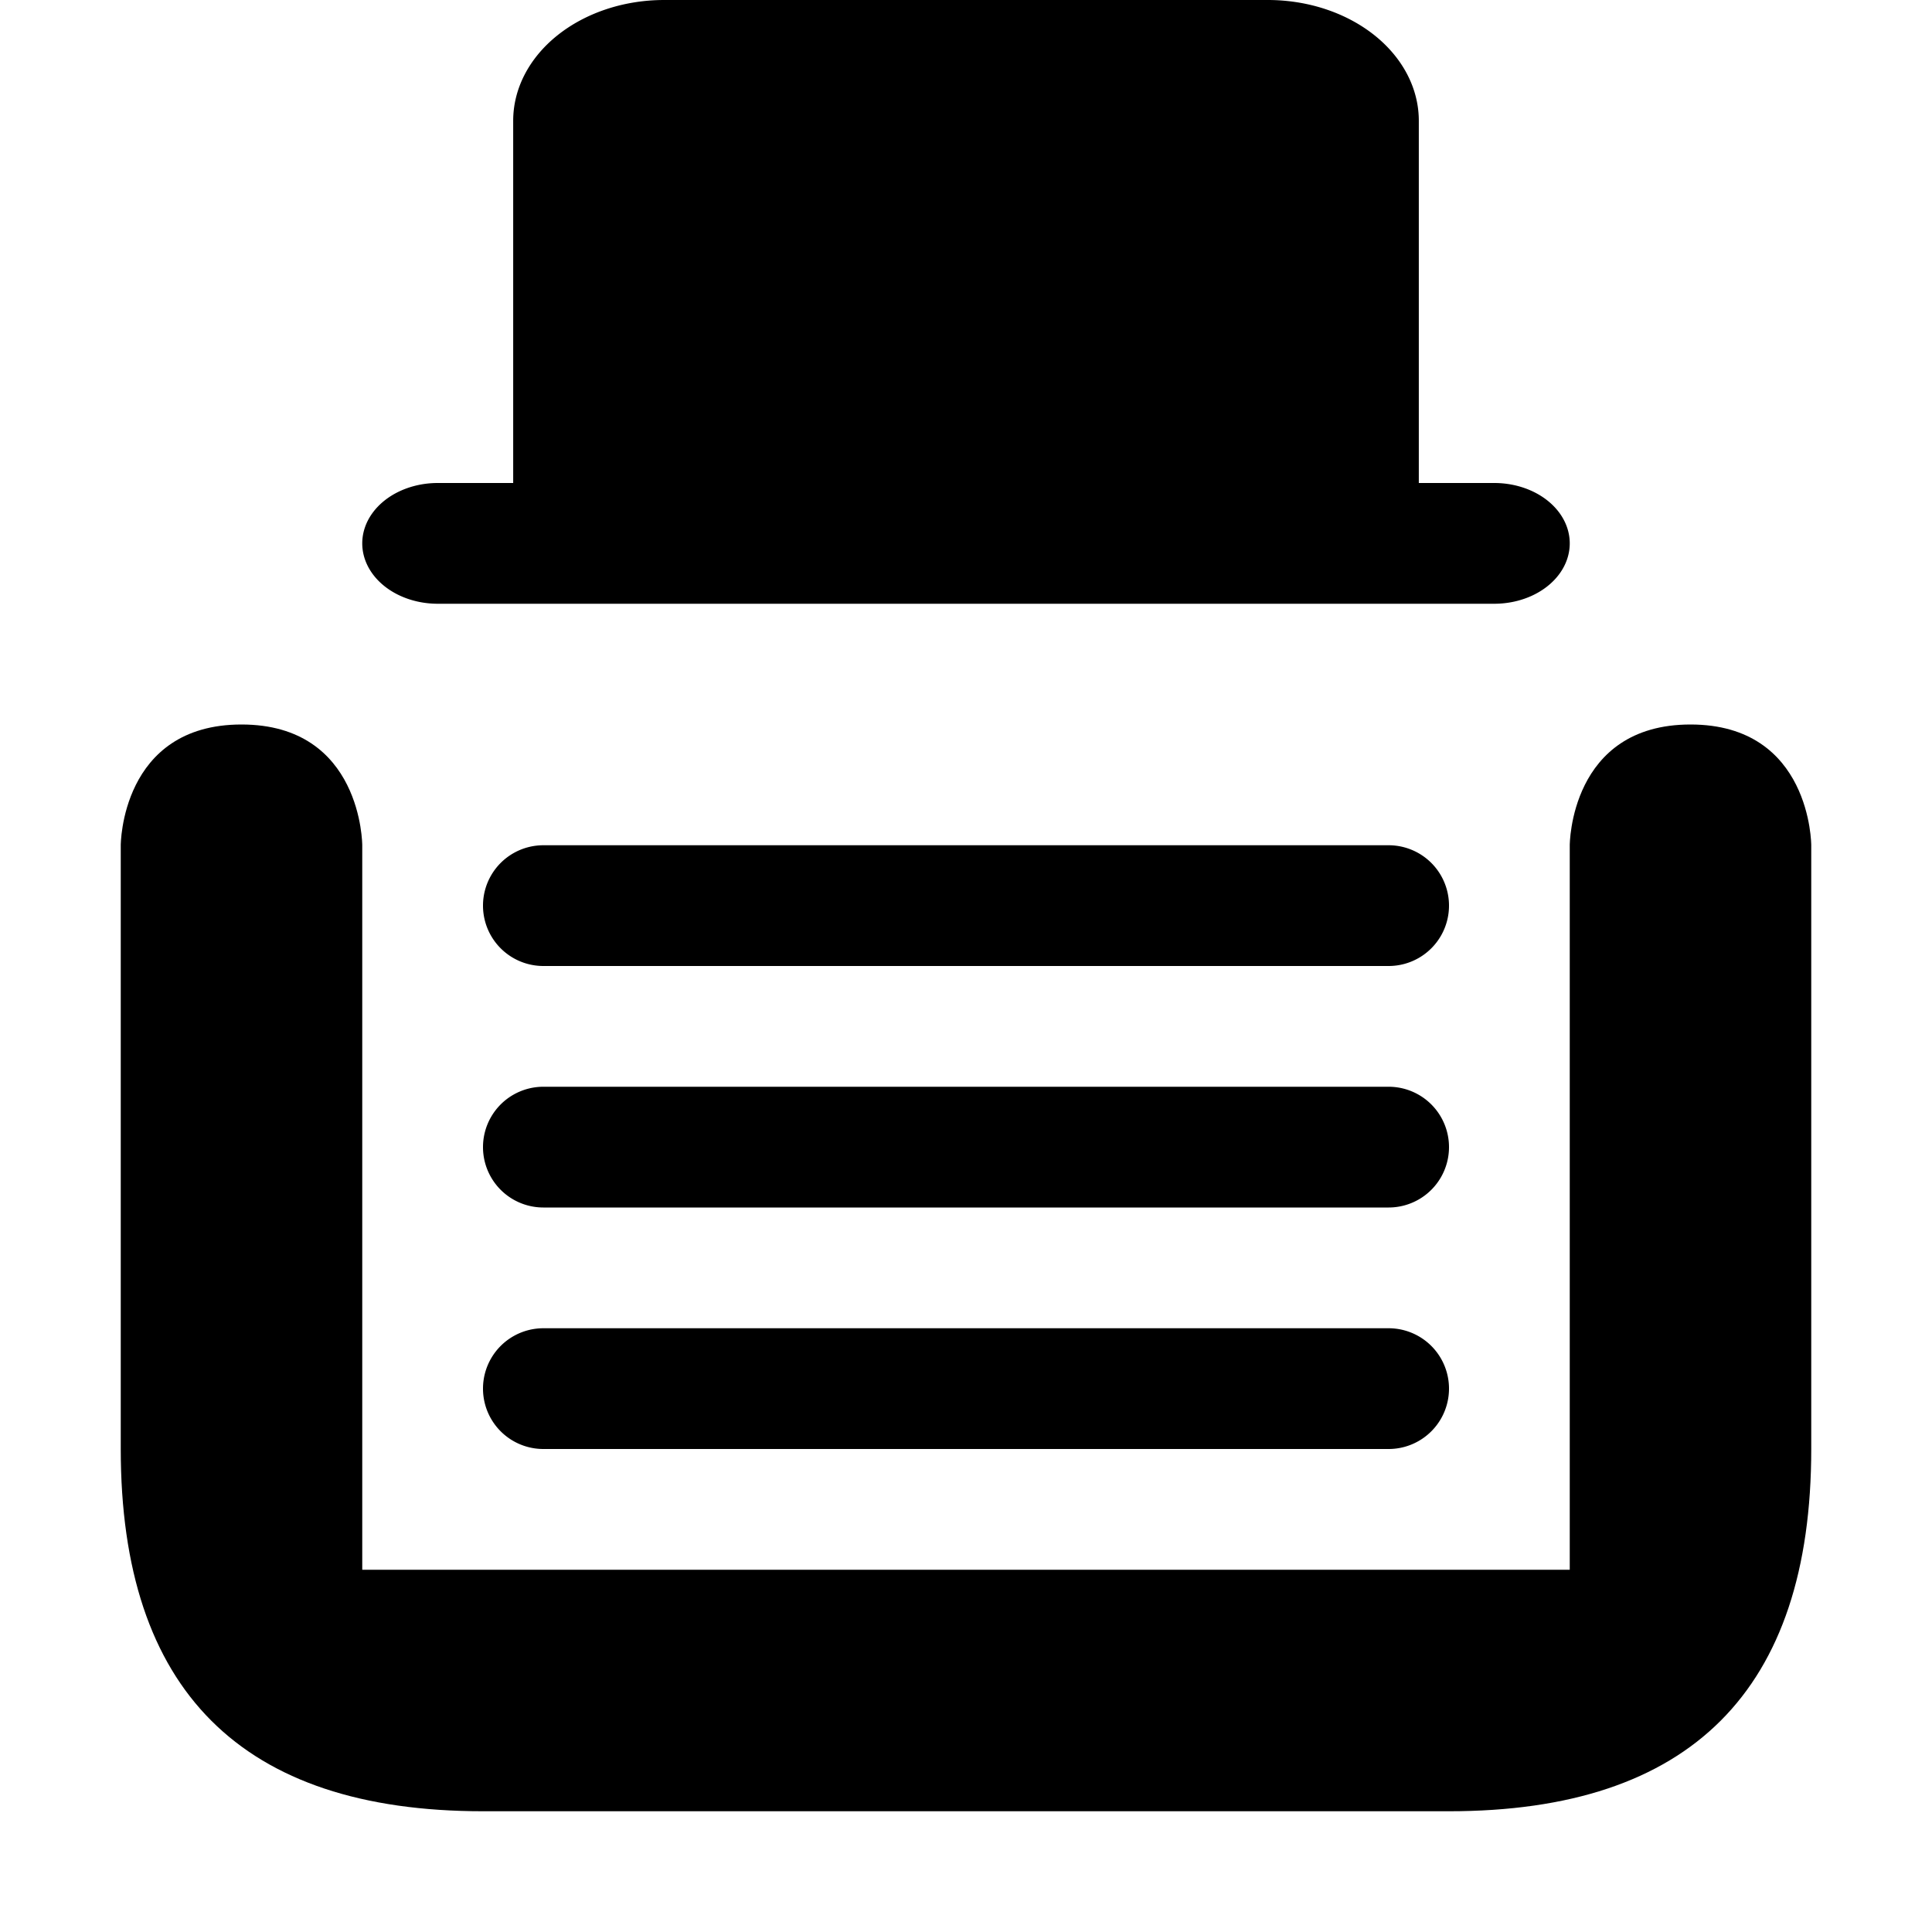 <svg xmlns="http://www.w3.org/2000/svg" viewBox="0 0 96 96" height="16" width="16" fill="context-fill">
    <path
        d="M 74.25,24 H 70.5 V 6 A 7.5,6 0 0 0 63,0 H 33 a 7.5,6 0 0 0 -7.5,6 v 18 h -3.75 a 3.75,3 0 0 0 0,6 h 52.5 a 3.75,3 0 1 0 0,-6 z" />
    <path id="path8" d="m 27,54 a 3,3 0 1 0 0,6 h 42 a 3,3 0 1 0 0,-6 z" />
    <path
        d="m 6,42 v 30 c 0,12 6,18 18,18 H 72 C 84,90 90,84 90,72 V 42 c 0,0 0,-6 -6,-6 -6,0 -6,6 -6,6 V 78 H 18 V 42 c 0,0 0,-6 -6,-6 -6,0 -6,6 -6,6 z" />
    <path d="m 27,66 a 3,3 0 1 0 0,6 h 42 a 3,3 0 1 0 0,-6 z" id="path3702" />
    <path d="m 27,42 a 3,3 0 1 0 0,6 h 42 a 3,3 0 1 0 0,-6 z" id="path832" />
</svg>